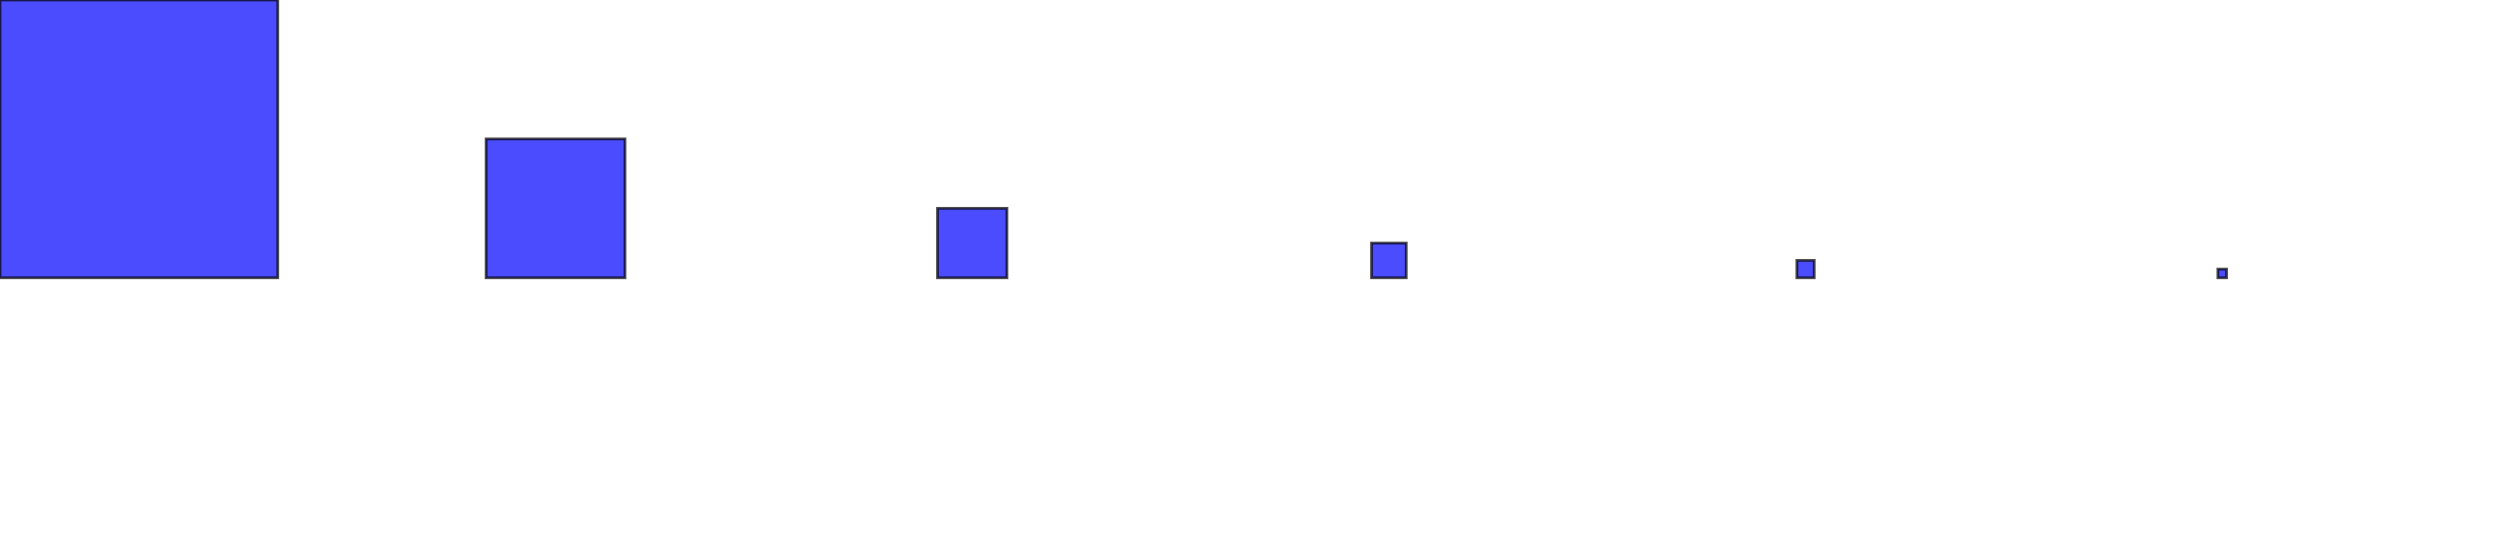 <?xml version="1.0" encoding="utf-8" ?>
<svg baseProfile="full" height="200" version="1.1" width="900" xmlns="http://www.w3.org/2000/svg" xmlns:ev="http://www.w3.org/2001/xml-events" xmlns:xlink="http://www.w3.org/1999/xlink"><defs /><polygon fill="#0000FF" opacity="0.7" points="0.0,0.0 100.0,0.0 100.0,100.0 0.0,100.0" stroke="#000000" /><polygon fill="#0000FF" opacity="0.7" points="175.0,50.0 225.0,50.0 225.0,100.0 175.0,100.0" stroke="#000000" /><polygon fill="#0000FF" opacity="0.7" points="337.5,75.0 362.5,75.0 362.5,100.0 337.5,100.0" stroke="#000000" /><polygon fill="#0000FF" opacity="0.7" points="493.75,87.5 506.25,87.5 506.25,100.0 493.75,100.0" stroke="#000000" /><polygon fill="#0000FF" opacity="0.7" points="646.875,93.75 653.125,93.75 653.125,100.0 646.875,100.0" stroke="#000000" /><polygon fill="#0000FF" opacity="0.7" points="798.438,96.875 801.562,96.875 801.562,100.0 798.438,100.0" stroke="#000000" /></svg>